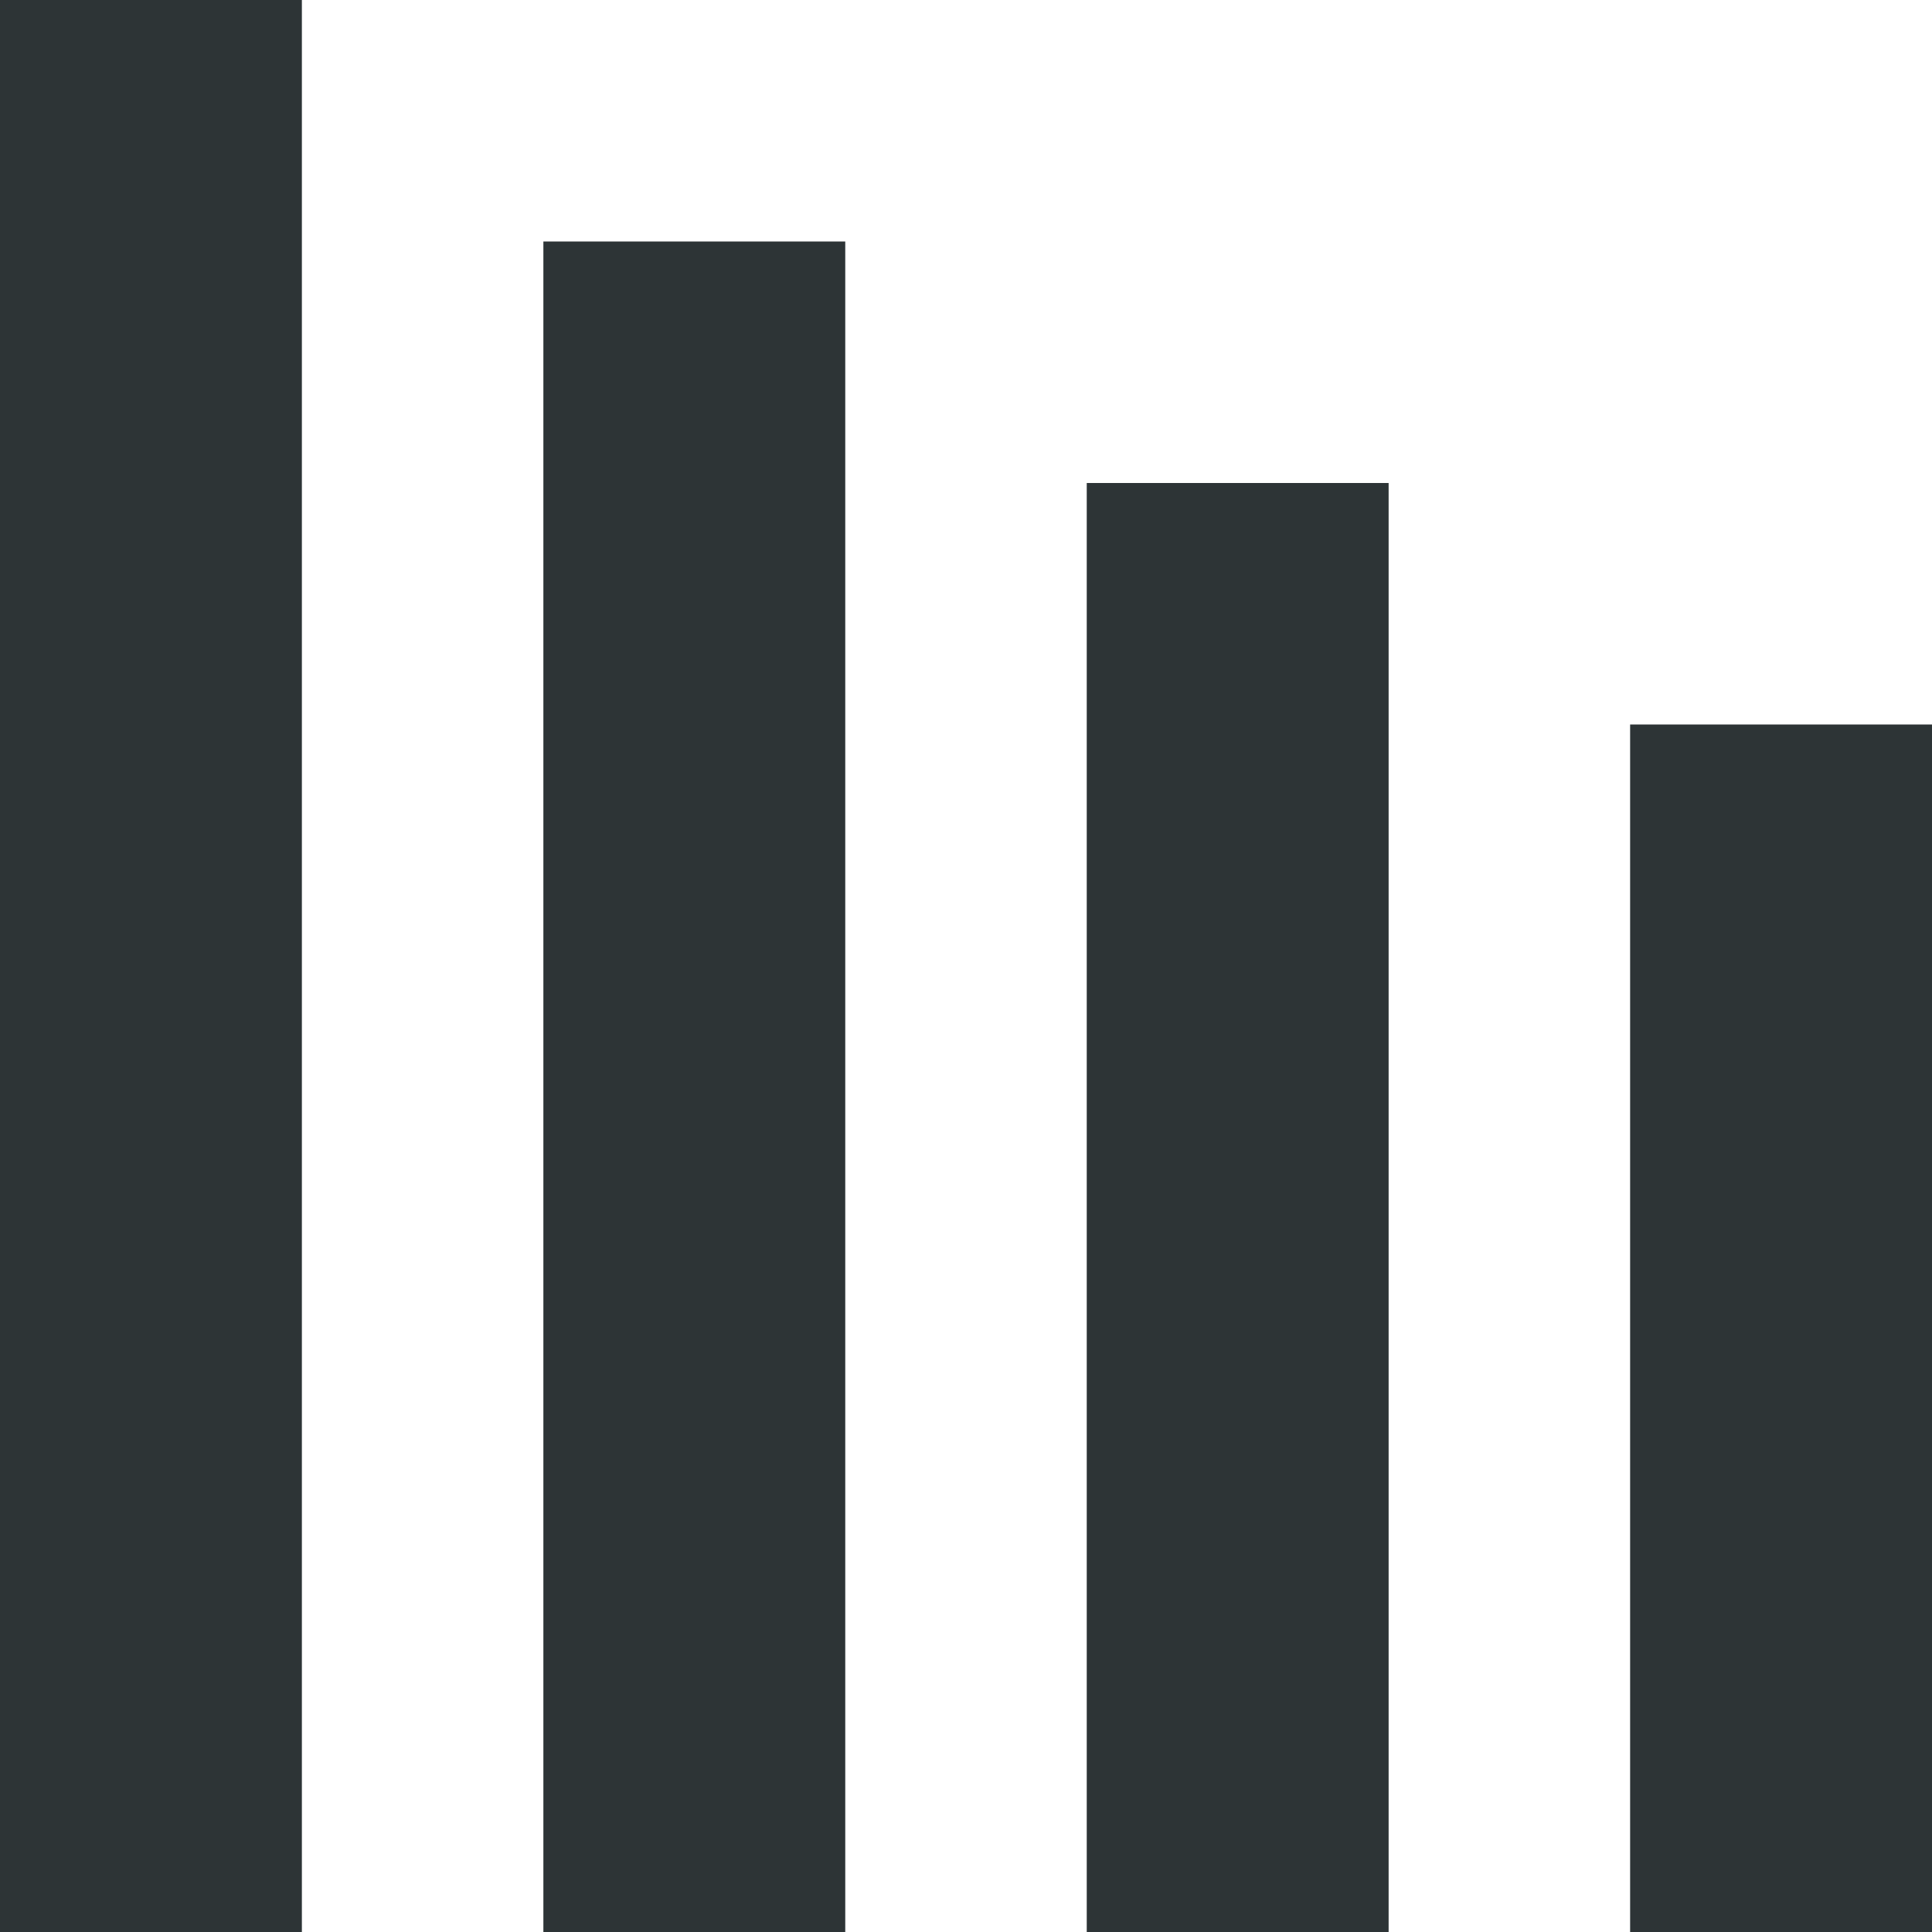 <svg id="eoHiCf9vLJk1" xmlns="http://www.w3.org/2000/svg" xmlns:xlink="http://www.w3.org/1999/xlink" viewBox="0 0 64 64" shape-rendering="geometricPrecision" text-rendering="geometricPrecision"><rect width="10" height="64" rx="0" ry="0" fill="#2d3436" stroke-width="0"/><rect width="10" height="56" rx="0" ry="0" transform="translate(18 8)" fill="#2d3436" stroke-width="0"/><rect width="10" height="48" rx="0" ry="0" transform="translate(36 16)" fill="#2d3436" stroke-width="0"/><rect width="10" height="40" rx="0" ry="0" transform="translate(54 24)" fill="#2d3436" stroke-width="0"/></svg>
